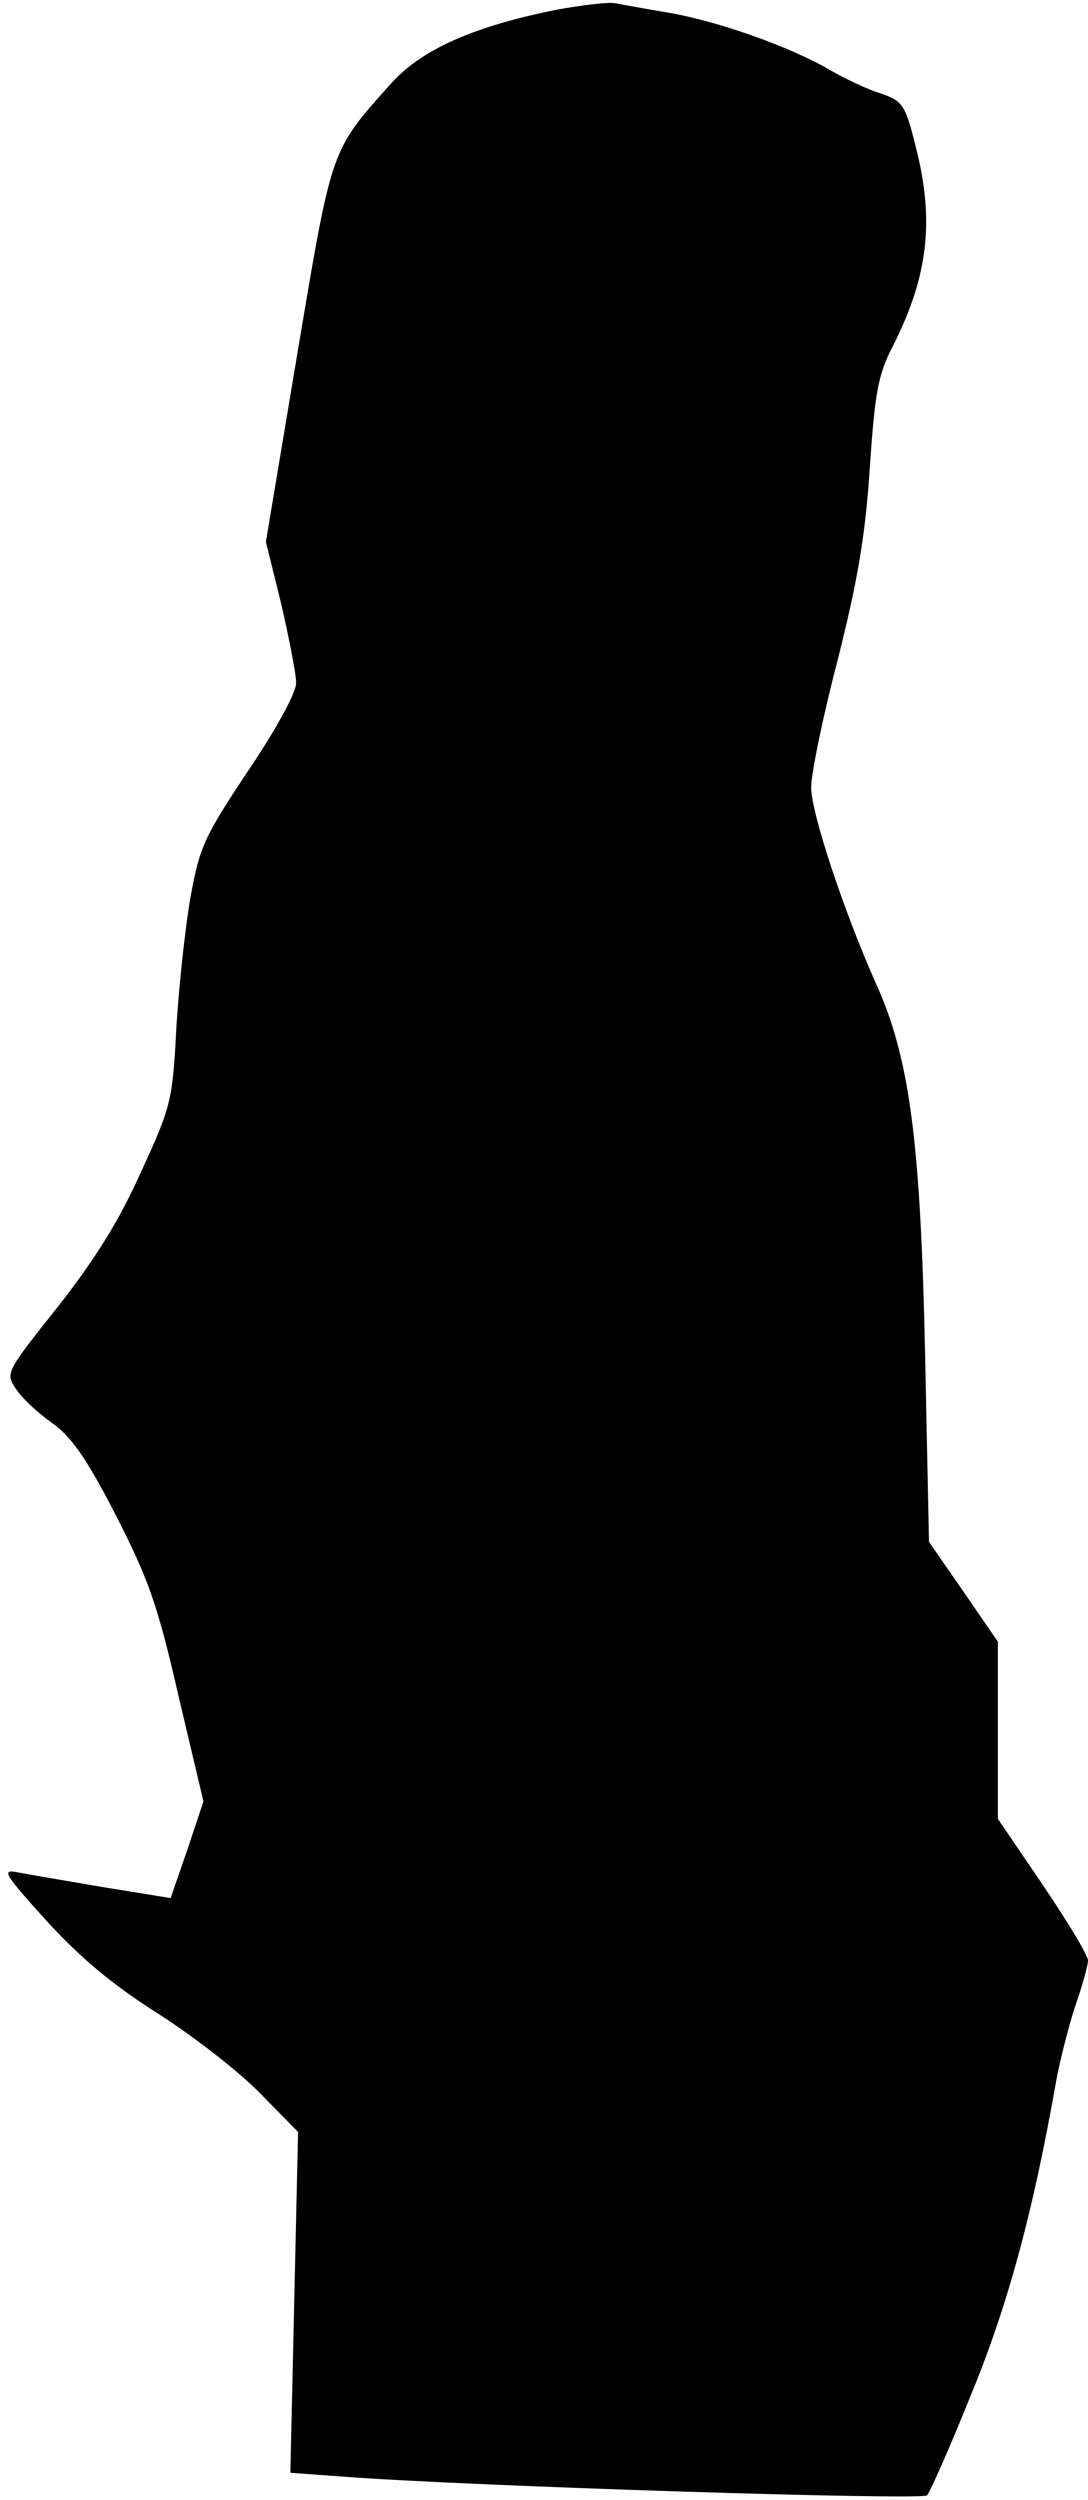 <?xml version="1.0" standalone="no"?>
<!DOCTYPE svg PUBLIC "-//W3C//DTD SVG 20010904//EN"
 "http://www.w3.org/TR/2001/REC-SVG-20010904/DTD/svg10.dtd">
<svg version="1.0" xmlns="http://www.w3.org/2000/svg"
 width="169pt" height="388pt" viewBox="0 0 169 388"
 preserveAspectRatio="xMidYMid meet">
<g transform="translate(0,388) scale(0.1,-0.1)"
fill="#000000" stroke="none">
<path fill="#000000" stroke="none" d="M865 3865 c-130 -26 -210 -62 -257
-114 -95 -106 -92 -98 -146 -419 l-49 -293 24 -97 c12 -53 23 -108 23 -122 0
-15 -31 -72 -75 -137 -68 -102 -75 -118 -89 -195 -8 -45 -18 -137 -22 -202 -6
-115 -8 -123 -55 -225 -34 -76 -71 -135 -129 -209 -81 -102 -82 -103 -65 -128
9 -14 34 -37 55 -52 30 -21 53 -53 99 -142 51 -100 65 -137 98 -281 l39 -165
-25 -75 -26 -75 -105 17 c-58 10 -118 20 -133 23 -25 5 -21 -2 45 -75 52 -57
102 -99 173 -144 55 -35 127 -91 159 -124 l59 -60 -6 -265 -6 -264 82 -6 c199
-15 900 -37 907 -29 4 4 35 73 67 153 57 137 97 283 133 487 6 34 20 88 30
119 11 31 20 64 20 71 0 8 -32 61 -70 117 l-70 103 0 138 0 137 -53 77 -54 78
-6 289 c-7 333 -24 463 -77 579 -49 110 -100 263 -100 303 0 21 18 109 41 197
31 123 43 192 50 298 8 118 13 146 36 190 55 109 65 195 35 311 -16 64 -20 69
-54 81 -20 6 -56 23 -80 37 -62 36 -173 75 -248 88 -36 6 -74 13 -85 15 -11 2
-51 -3 -90 -10z"/>
</g>
</svg>
